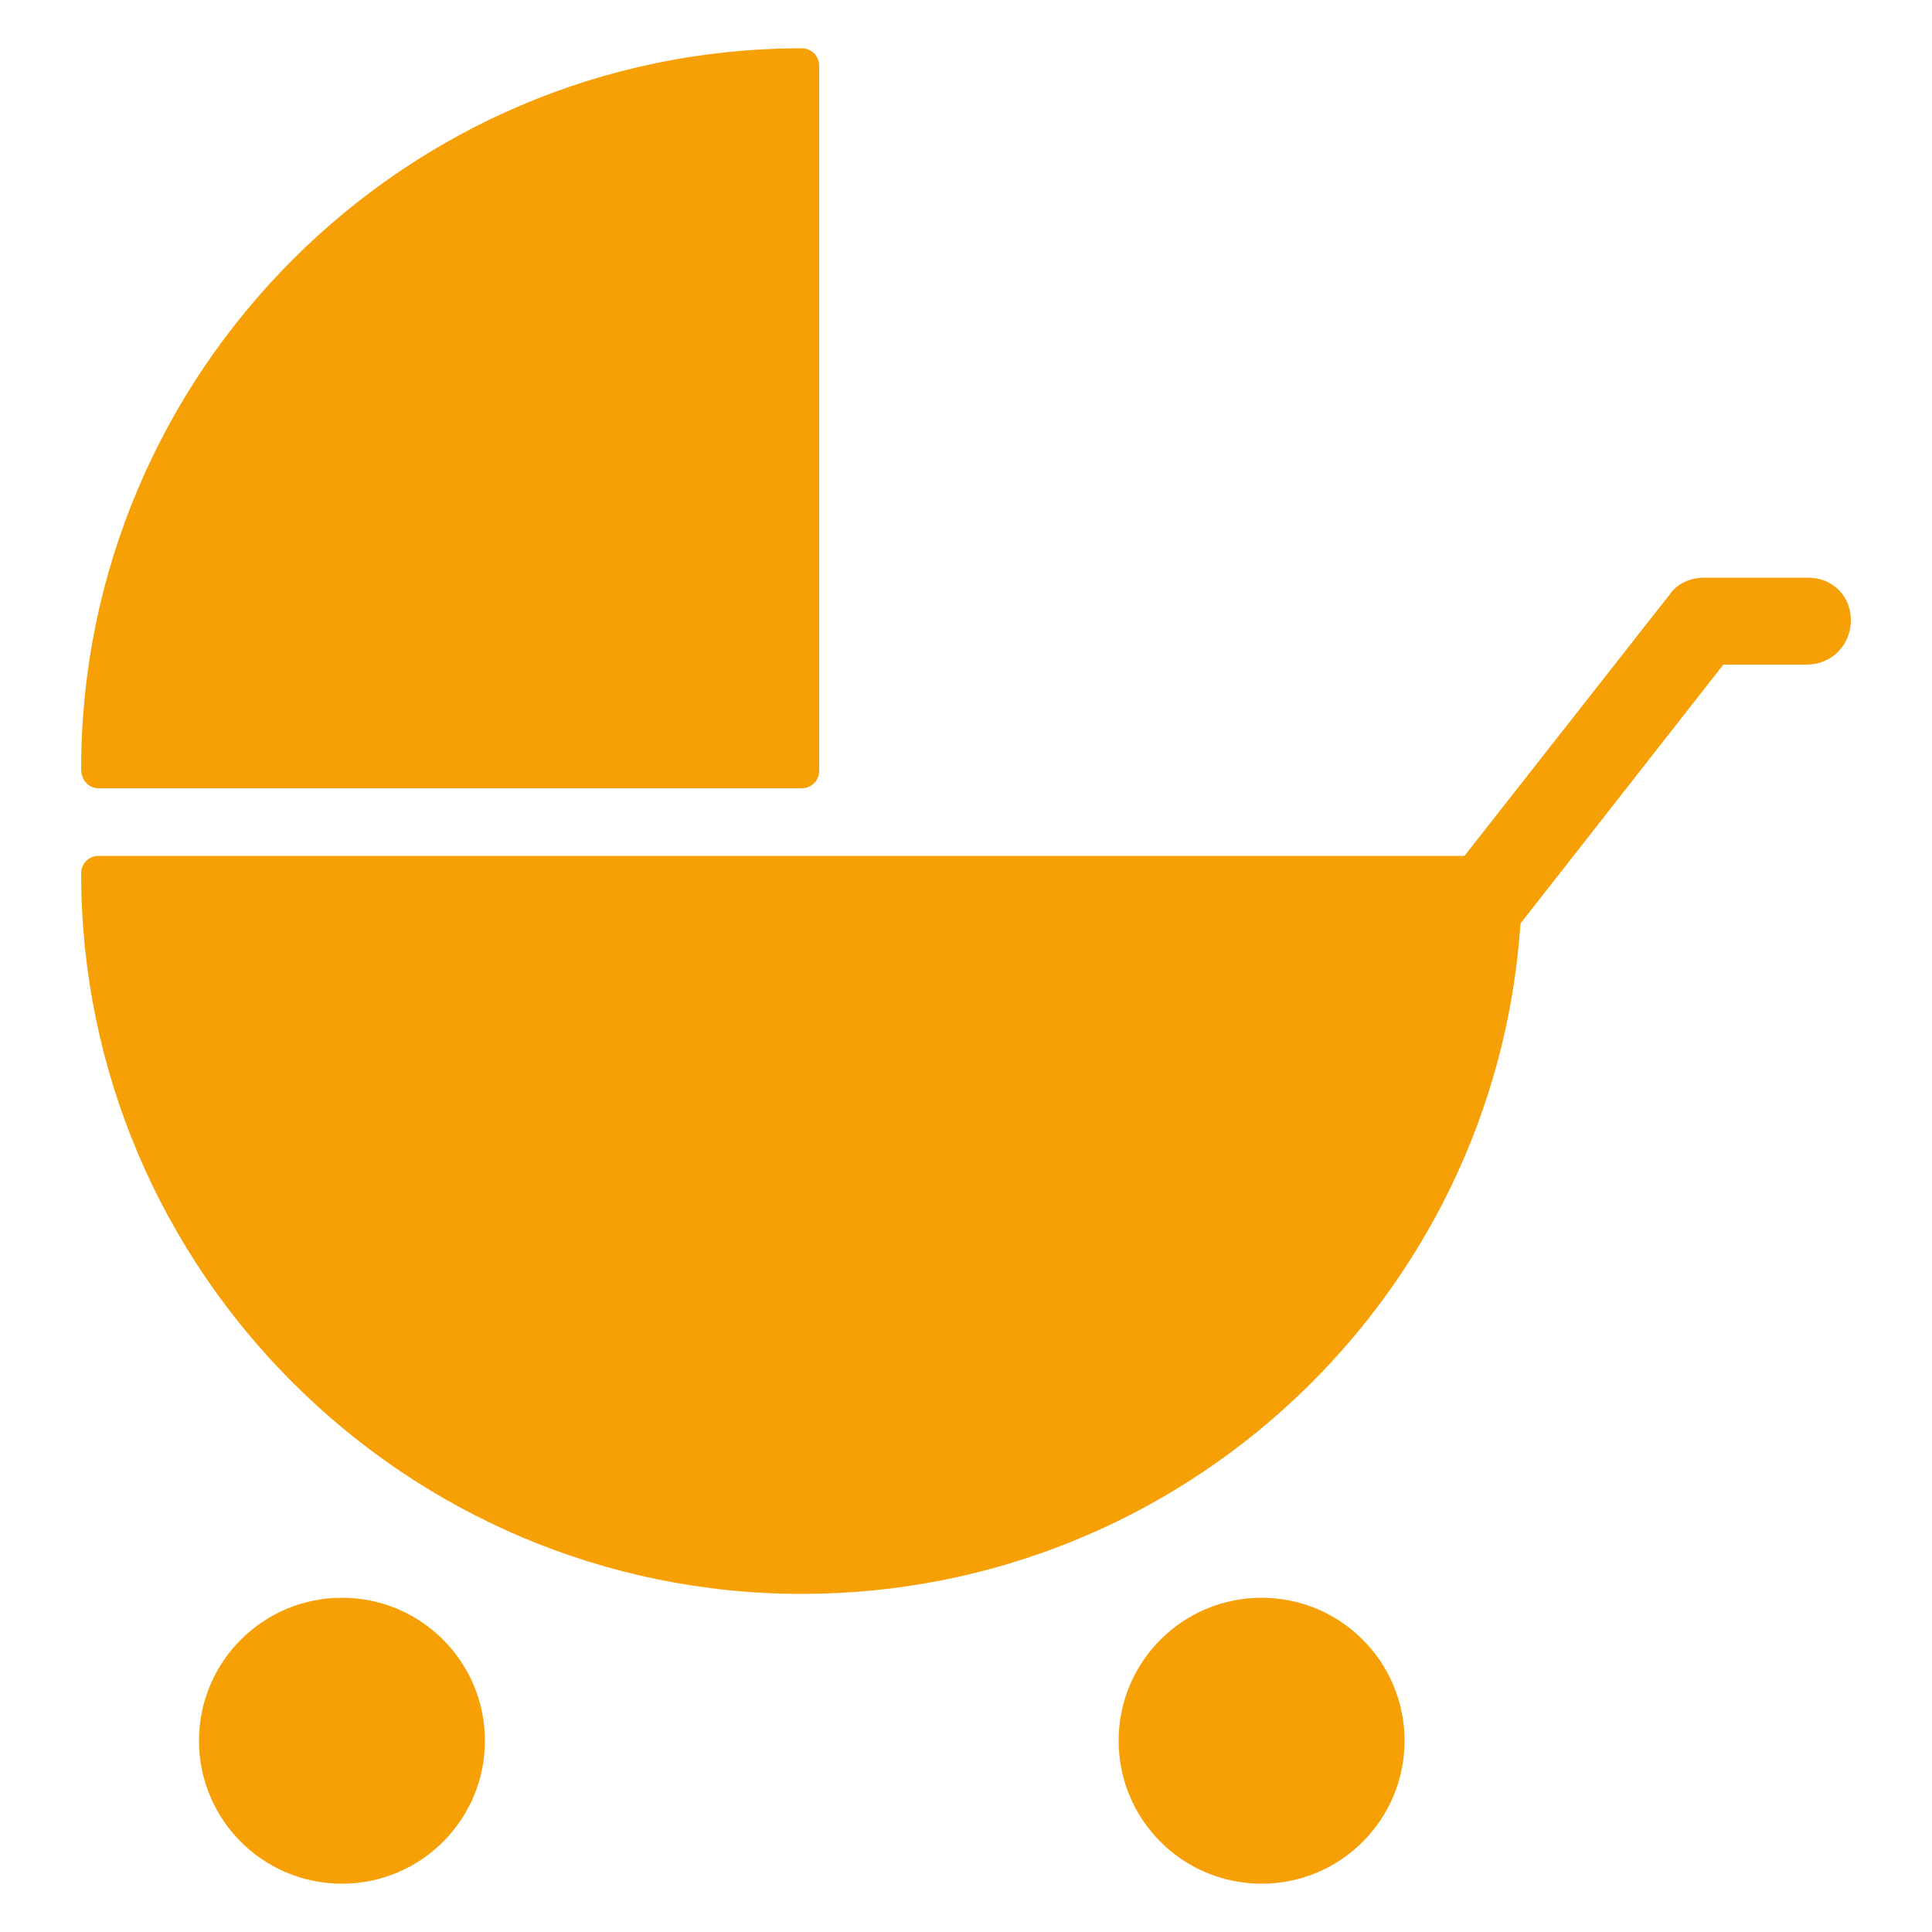 <?xml version="1.0" encoding="utf-8"?>
<!-- Generator: Adobe Illustrator 23.0.1, SVG Export Plug-In . SVG Version: 6.00 Build 0)  -->
<svg version="1.1" id="Layer_1" xmlns="http://www.w3.org/2000/svg" xmlns:xlink="http://www.w3.org/1999/xlink" x="0px" y="0px"
	 viewBox="0 0 300 300" style="enable-background:new 0 0 300 300;" xml:space="preserve">
<style type="text/css">
	.st0{fill:#F7A005;}
</style>
<ellipse class="st0" cx="195.9" cy="270.3" rx="22.2" ry="22.2"/>
<path class="st0" d="M15.3,122.4h109.2c1.5,0,2.7-1.2,2.7-2.7V10.2c0-1.5-1.2-2.7-2.7-2.7C62.7,7.5,12.6,57.9,12.6,119.4
	C12.6,121.2,13.8,122.4,15.3,122.4z"/>
<path class="st0" d="M280.8,89.7h-16.2c-2.1,0-4.2,0.9-5.4,2.7l-31.8,40.5H15.3c-1.5,0-2.7,1.2-2.7,2.7
	c0,61.8,50.4,111.9,111.9,111.9c59.1,0,107.7-45.9,111.6-104.1l31.5-40.2h12.9c3.9,0,6.9-3,6.9-6.9
	C287.4,92.4,284.4,89.7,280.8,89.7z"/>
<circle class="st0" cx="53.1" cy="270.3" r="22.2"/>
</svg>
